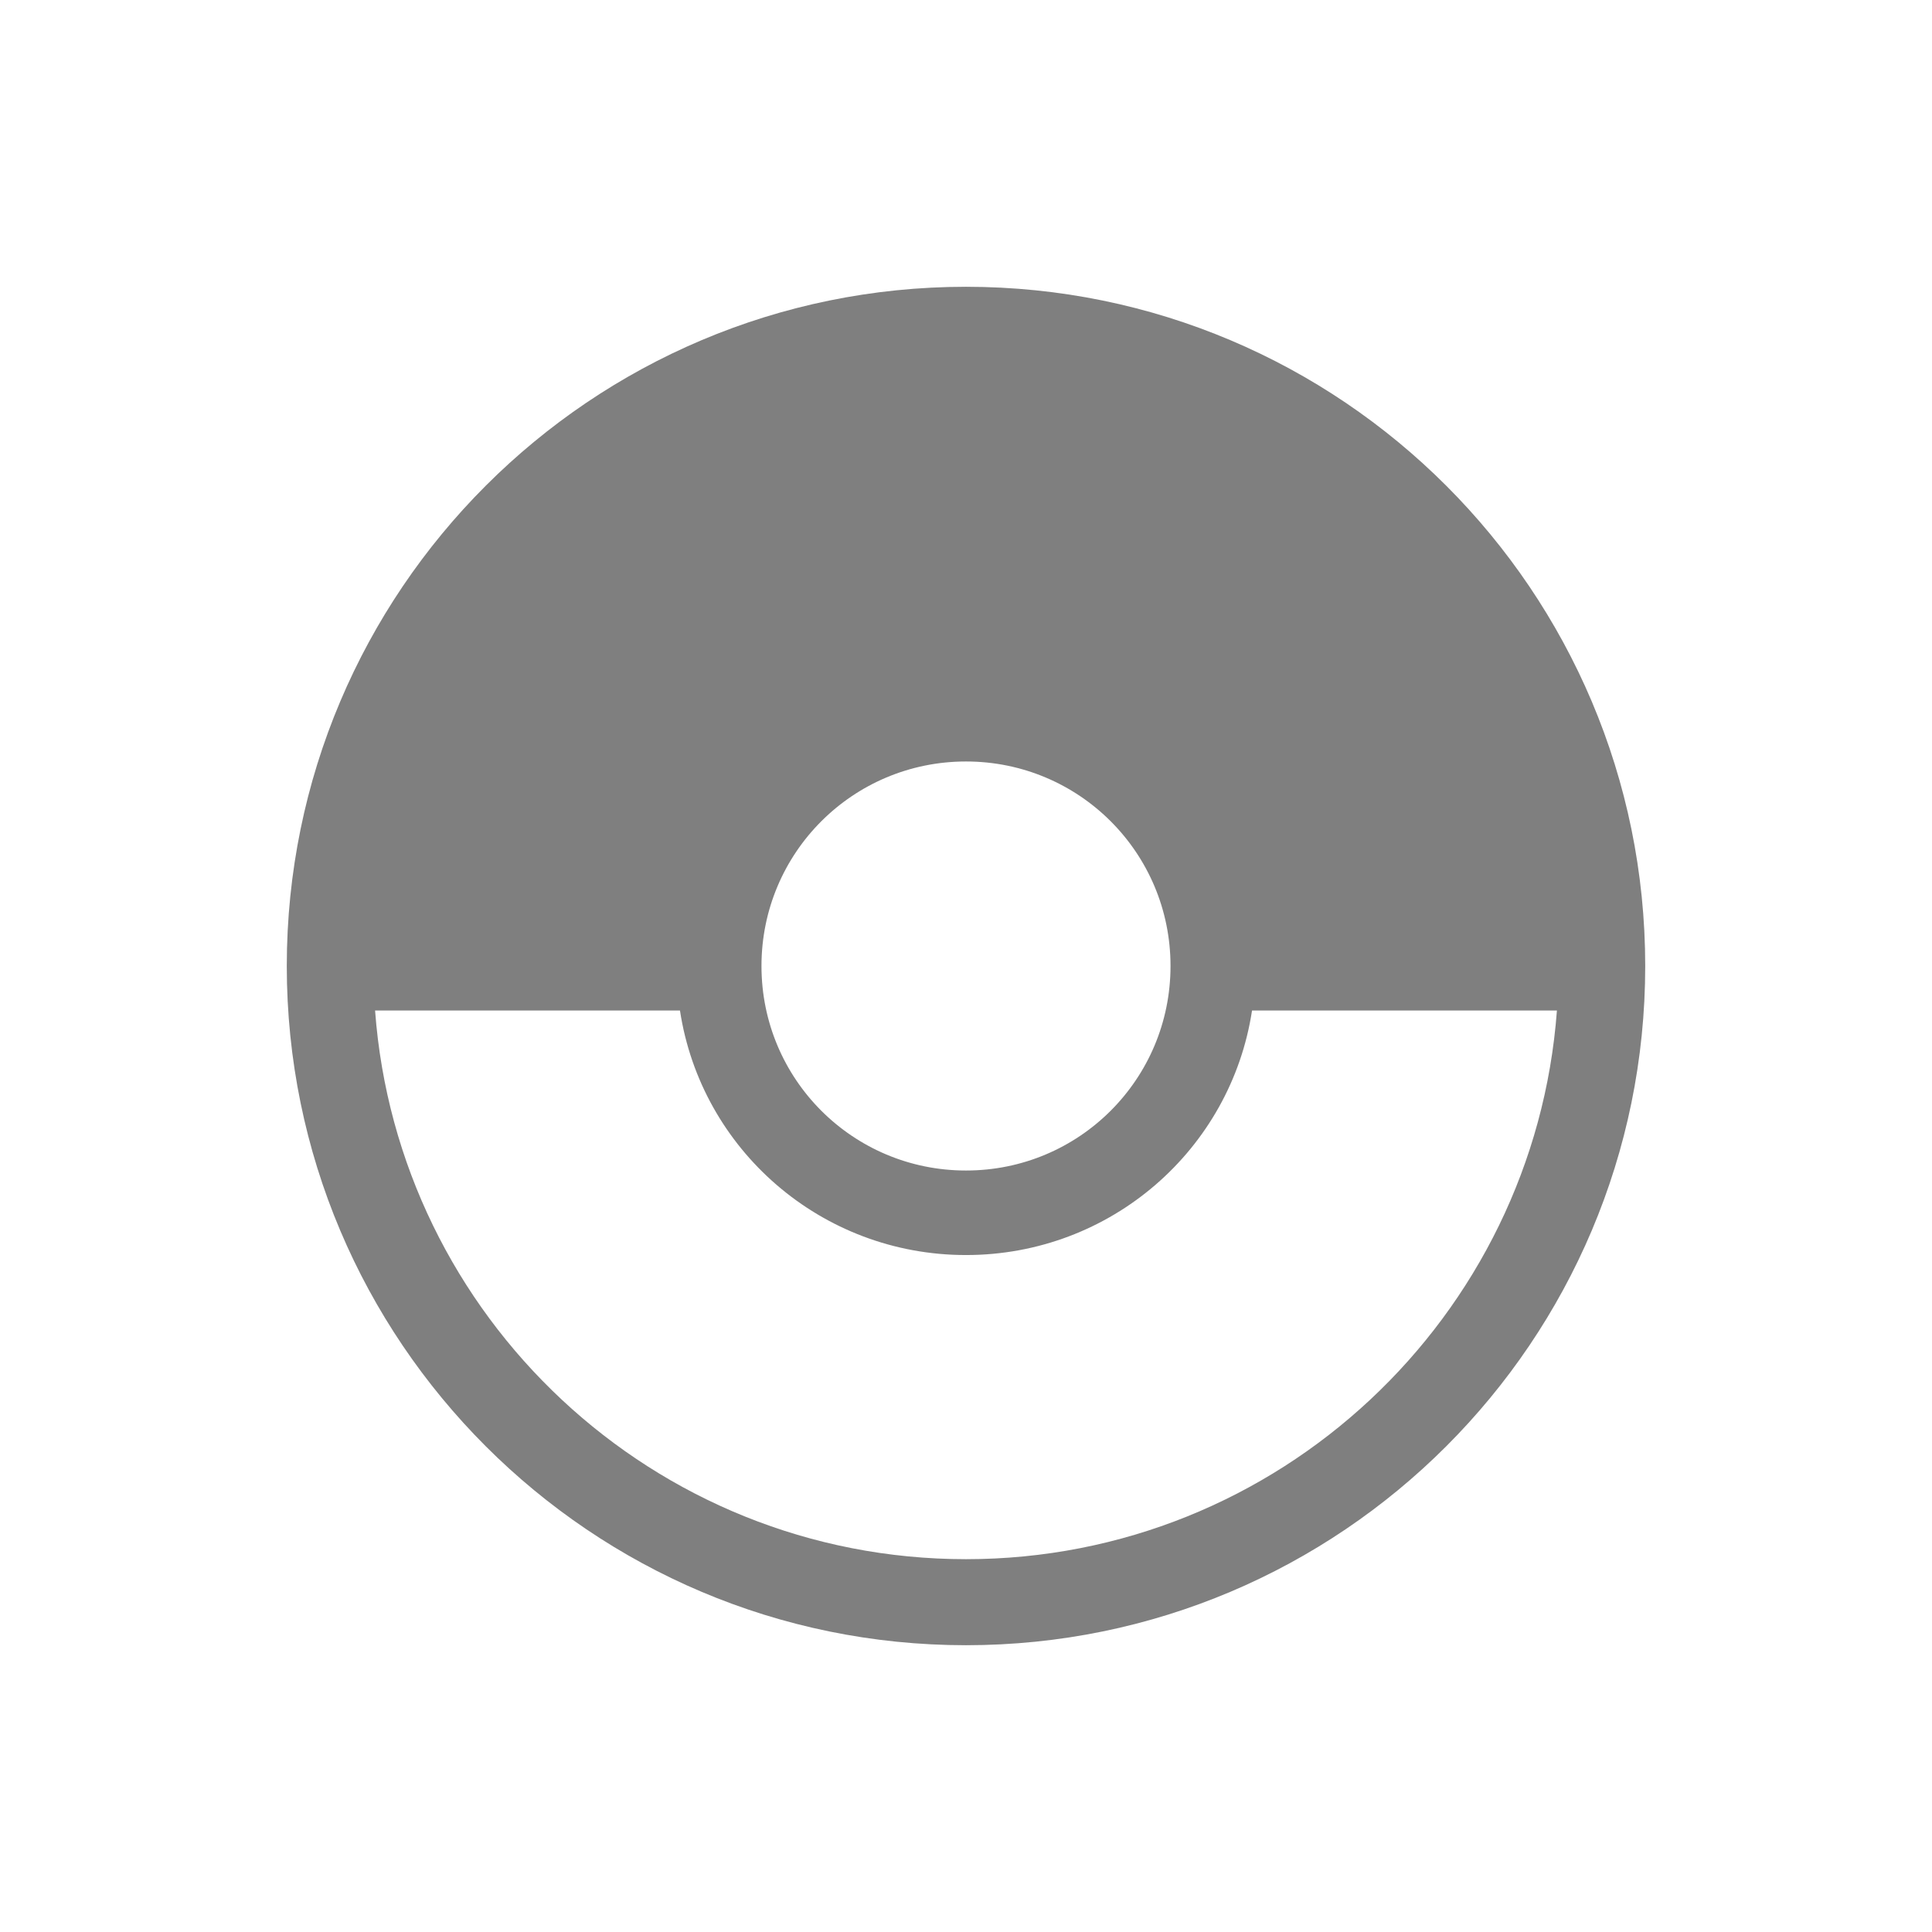 <svg version="1.2" xmlns="http://www.w3.org/2000/svg" viewBox="0 0 256 256" width="256" height="256"><style>.a{opacity:.5}</style><path fill-rule="evenodd" class="a" d="m218 128c0 49.7-40.3 90-90 90-49.7 0-90-40.3-90-90 0-49.7 40.3-90 90-90 49.7 0 90 40.3 90 90zm-117.1 0c0 15 12.1 27.1 27.1 27.1 15 0 27.1-12.1 27.1-27.1 0-15-12.1-27.1-27.1-27.1-15 0-27.1 12.1-27.1 27.1zm27.1 78.6c41.4 0 75.3-32.1 78.3-72.7h-40.4c-2.8 18.4-18.7 32.4-37.9 32.4-19.2 0-35.1-14-37.9-32.4h-40.4c3 40.6 36.9 72.7 78.3 72.7z"/></svg>